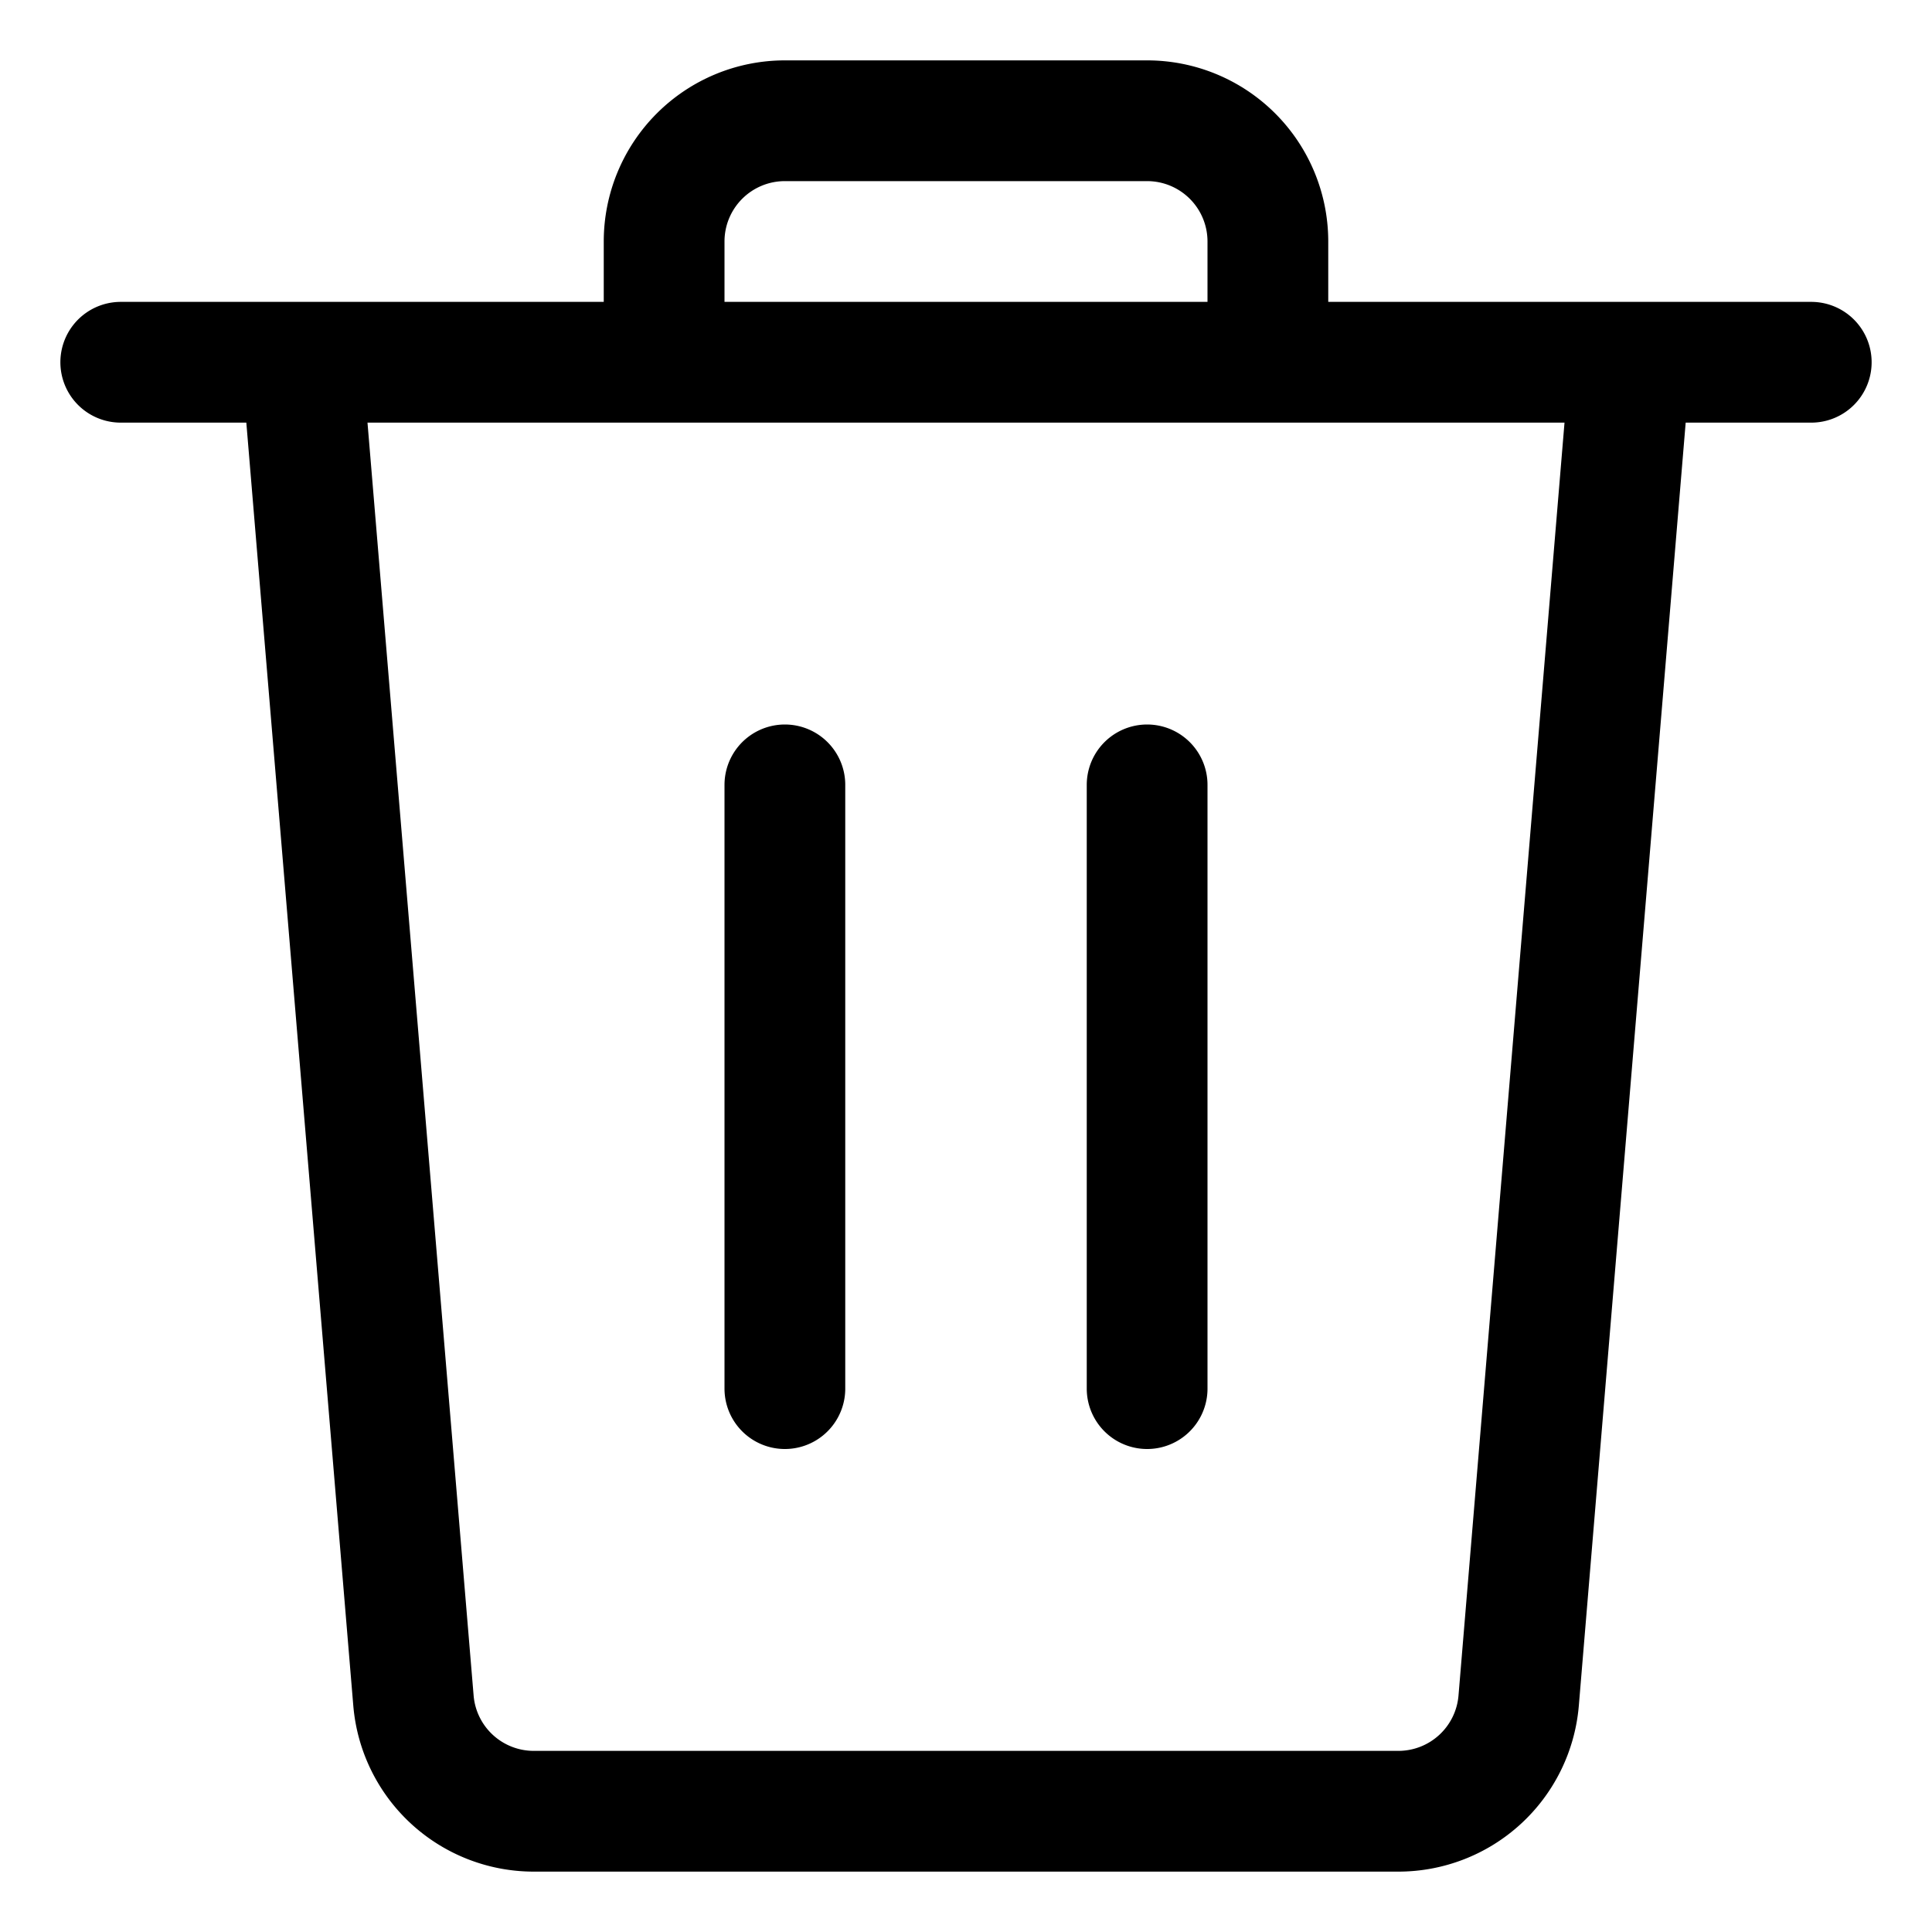 <svg xmlns="http://www.w3.org/2000/svg" viewBox="0 0 16 16"><g stroke="currentColor" fill="none" stroke-width="1.5" stroke-linecap="round" stroke-linejoin="round"><path d="M1 3h14M9.5 1h-3a1 1 0 0 0-1 1v1h5V2a1 1 0 0 0-1-1zM6.5 11.5v-5M9.5 11.5v-5M12.577 14.083a1 1 0 0 1-.997.917H4.42a1 1 0 0 1-.996-.917L2.5 3h11l-.923 11.083z" stroke-width="1"/></g></svg>